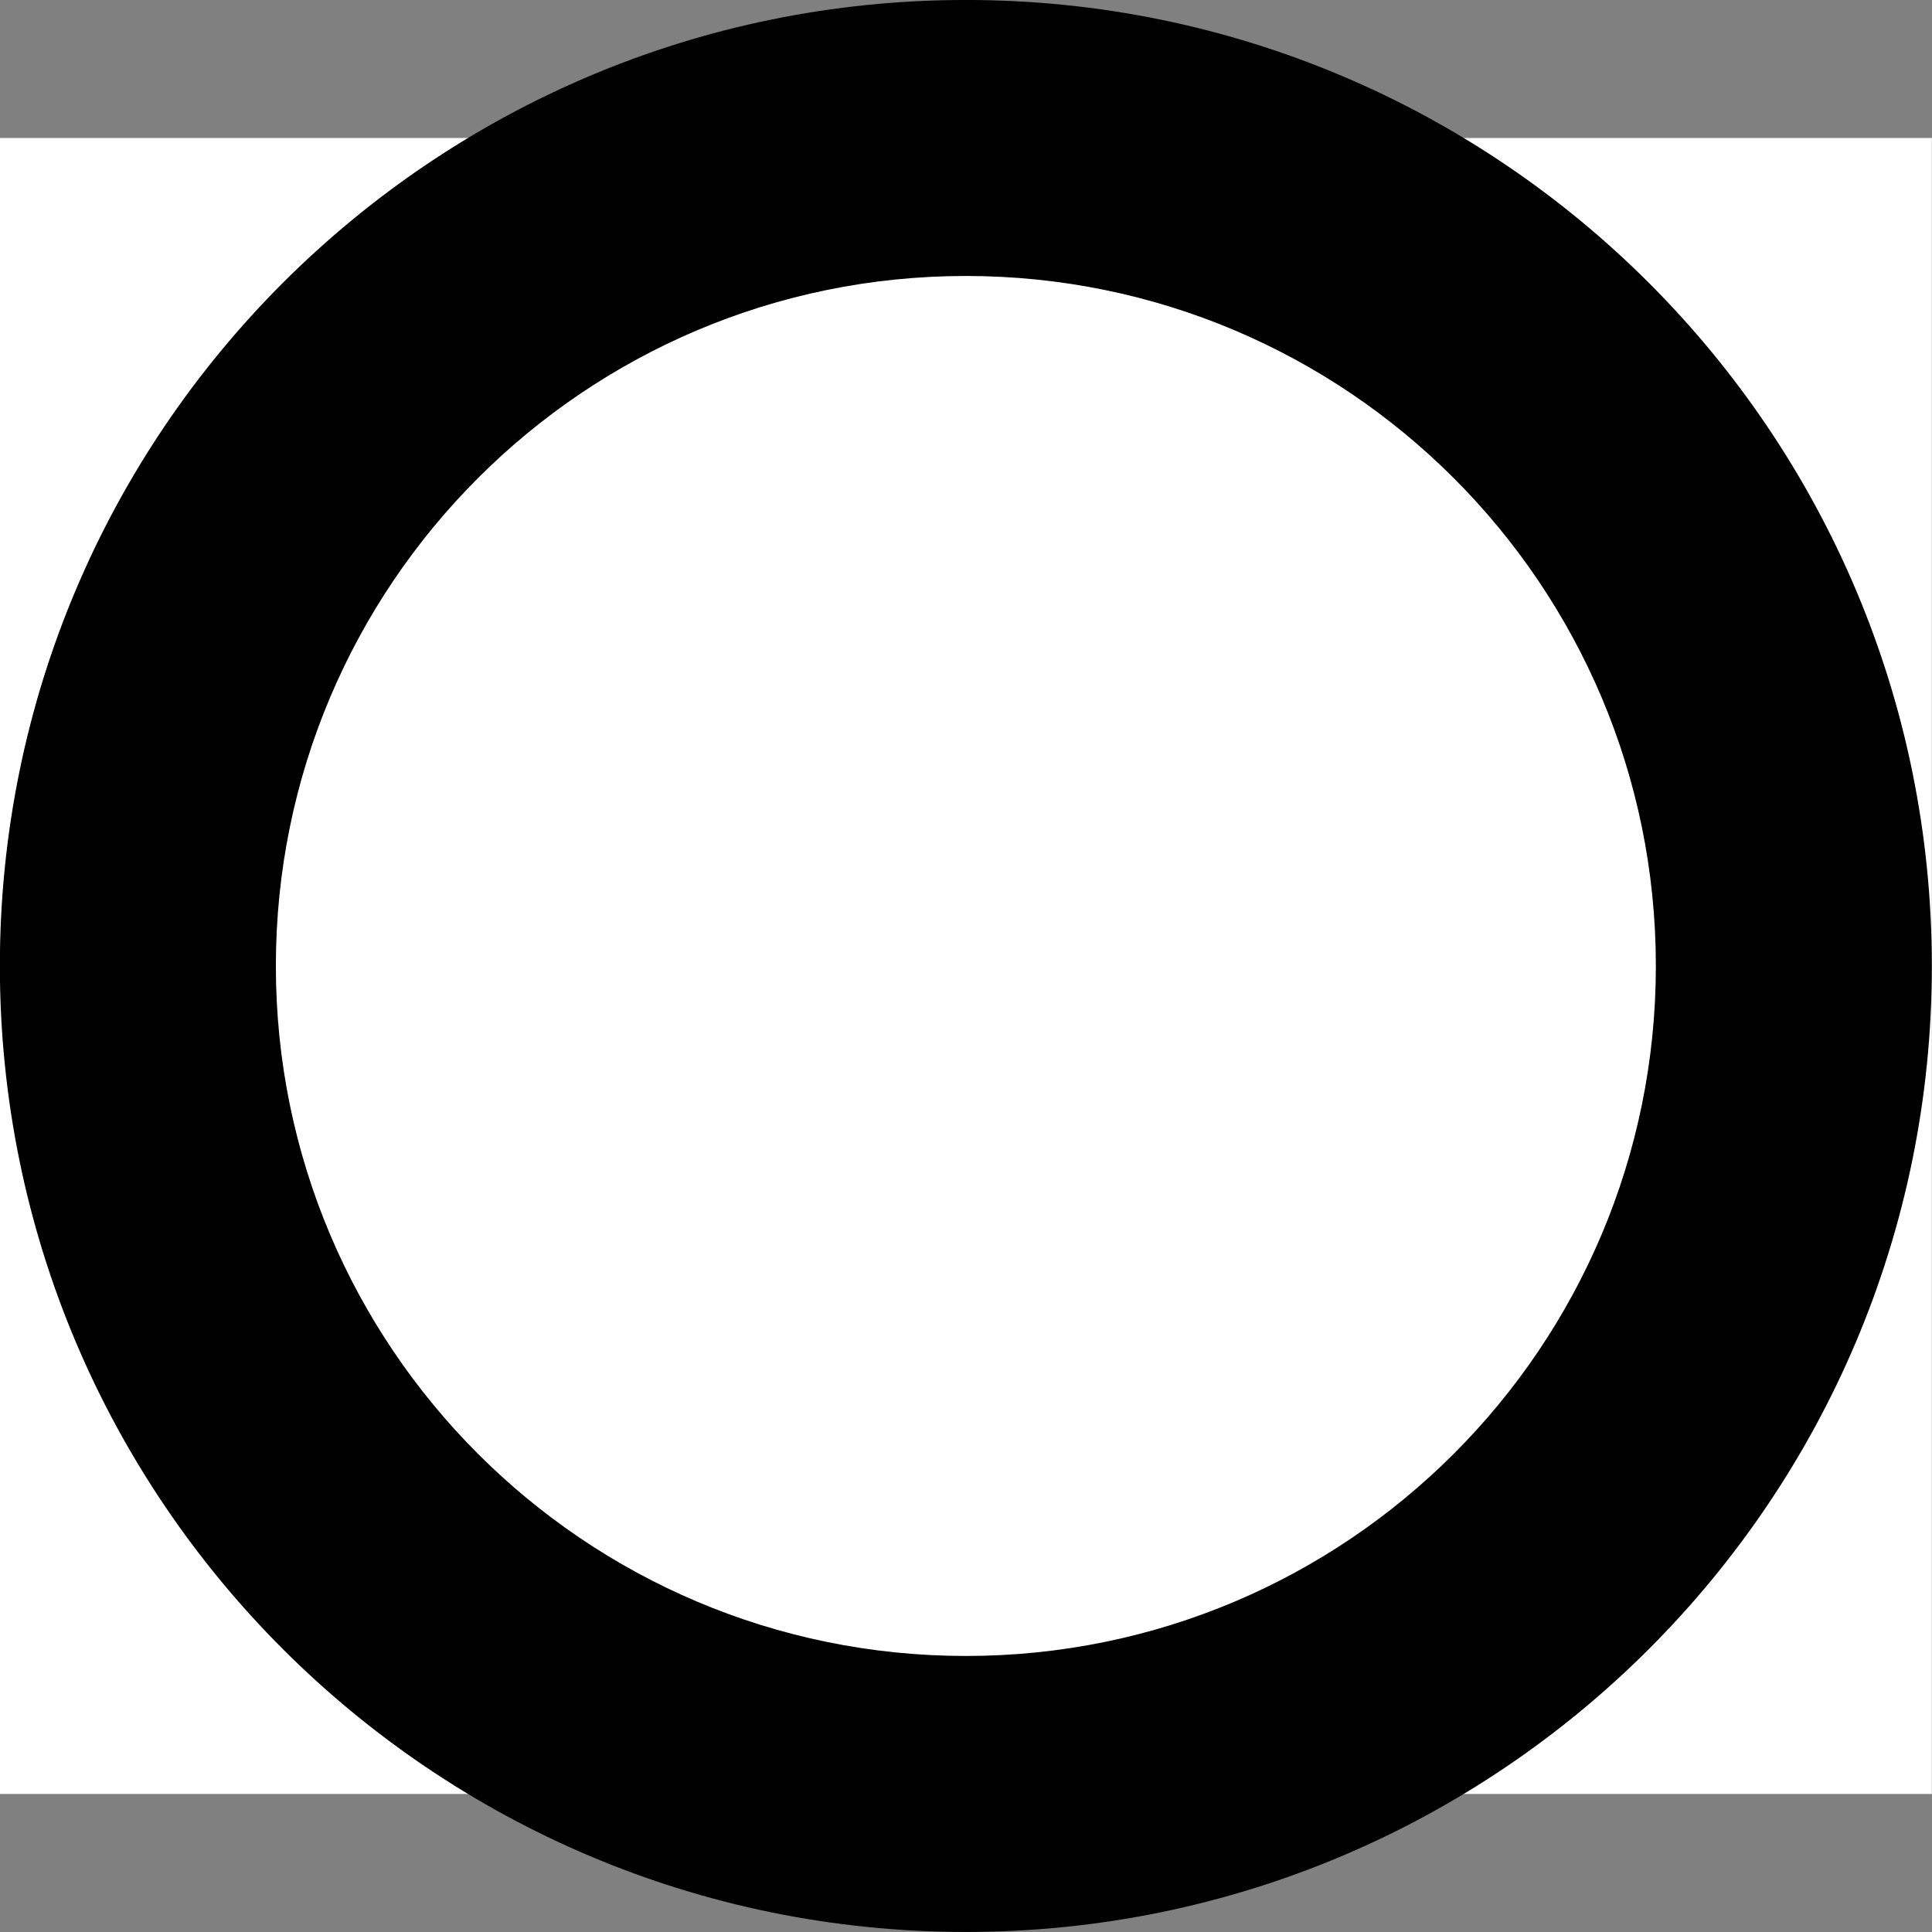 <svg width="1166.67" height="1166.67" viewBox="0 0 1166.67 1166.67" version="1.1" xmlns="http://www.w3.org/2000/svg" xmlns:xlink="http://www.w3.org/1999/xlink" xmlns:figma="http://www.figma.com/figma/ns">
<rect x="0" y="0" width="1166.67" height="1166.67" fill="#808080" stroke="none"/>
<title>u2B55-HEAVY LARGE CIRCLE</title>
<desc>Created using Figma</desc>
<g id="Canvas" transform="matrix(83.333 0 0 83.333 -11666.7 -3166.67)" figma:type="canvas">
<g id="u2B55-HEAVY LARGE CIRCLE" style="mix-blend-mode:normal;" figma:type="frame">
<path d="M 140 39L 154 39L 154 51L 140 51L 140 39Z" fill="#FFFFFF"/>
<g id="Subtract" style="mix-blend-mode:normal;" figma:type="vector-operation">
<use xlink:href="#path0_fill" transform="translate(140 38)" style="mix-blend-mode:normal;"/>
</g>
</g>
</g>
<defs>
<path id="path0_fill" fill-rule="evenodd" d="M 7 14C 10.866 14 14 10.866 14 7C 14 3.134 10.866 0 7 0C 3.134 0 0 3.134 0 7C 0 10.866 3.134 14 7 14ZM 7 12C 9.761 12 12 9.761 12 7C 12 4.239 9.761 2 7 2C 4.239 2 2 4.239 2 7C 2 9.761 4.239 12 7 12Z"/>
</defs>
</svg>
